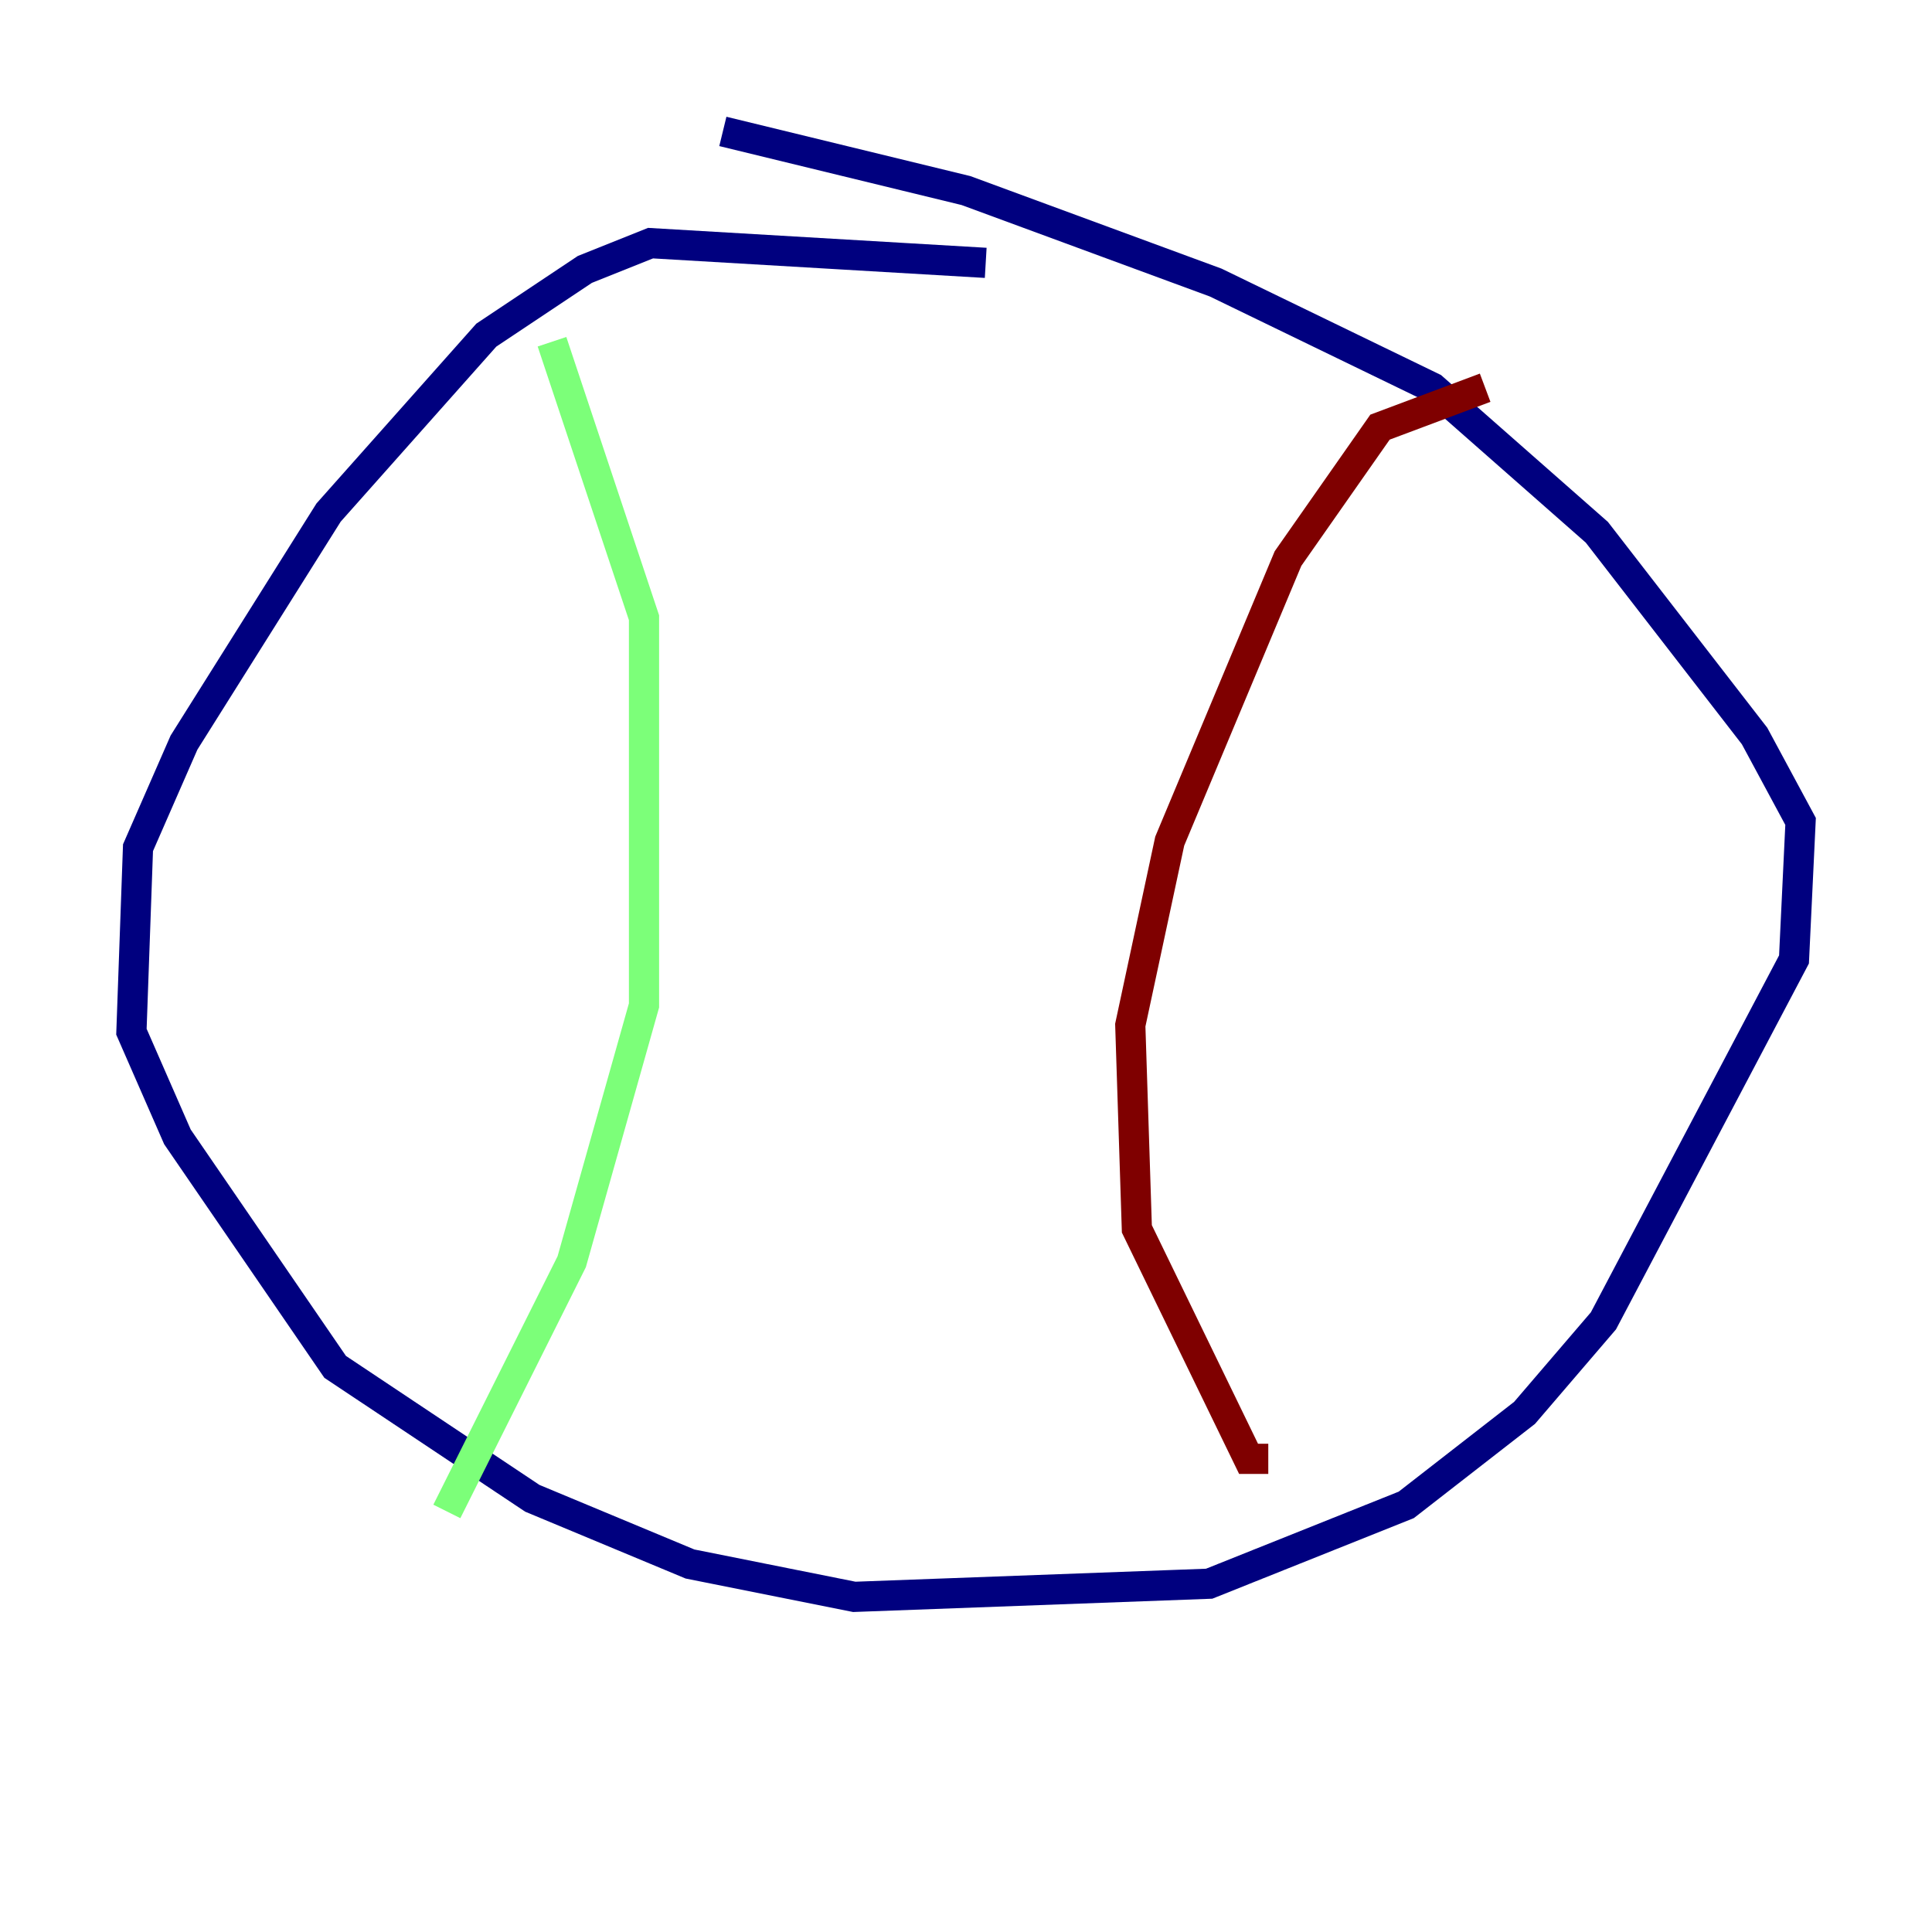 <?xml version="1.0" encoding="utf-8" ?>
<svg baseProfile="tiny" height="128" version="1.2" viewBox="0,0,128,128" width="128" xmlns="http://www.w3.org/2000/svg" xmlns:ev="http://www.w3.org/2001/xml-events" xmlns:xlink="http://www.w3.org/1999/xlink"><defs /><polyline fill="none" points="65.306,17.415 43.102,16.109 38.748,17.85 32.218,22.204 21.769,33.959 12.191,49.197 9.143,56.163 8.707,68.354 11.755,75.32 22.204,90.558 35.265,99.265 45.714,103.619 56.599,105.796 80.109,104.925 93.17,99.701 101.007,93.605 106.231,87.51 118.857,63.565 119.293,54.422 116.245,48.762 105.796,35.265 94.912,25.687 80.544,18.721 64.0,12.626 47.891,8.707" stroke="#00007f" stroke-width="2" /><polyline fill="none" points="36.571,22.64 42.667,40.925 42.667,66.612 37.878,83.592 29.605,100.136" stroke="#7cff79" stroke-width="2" /><polyline fill="none" points="98.395,25.687 91.429,28.299 85.333,37.007 77.497,55.728 74.884,67.918 75.32,81.415 82.721,96.653 84.027,96.653" stroke="#7f0000" stroke-width="2" /></svg>